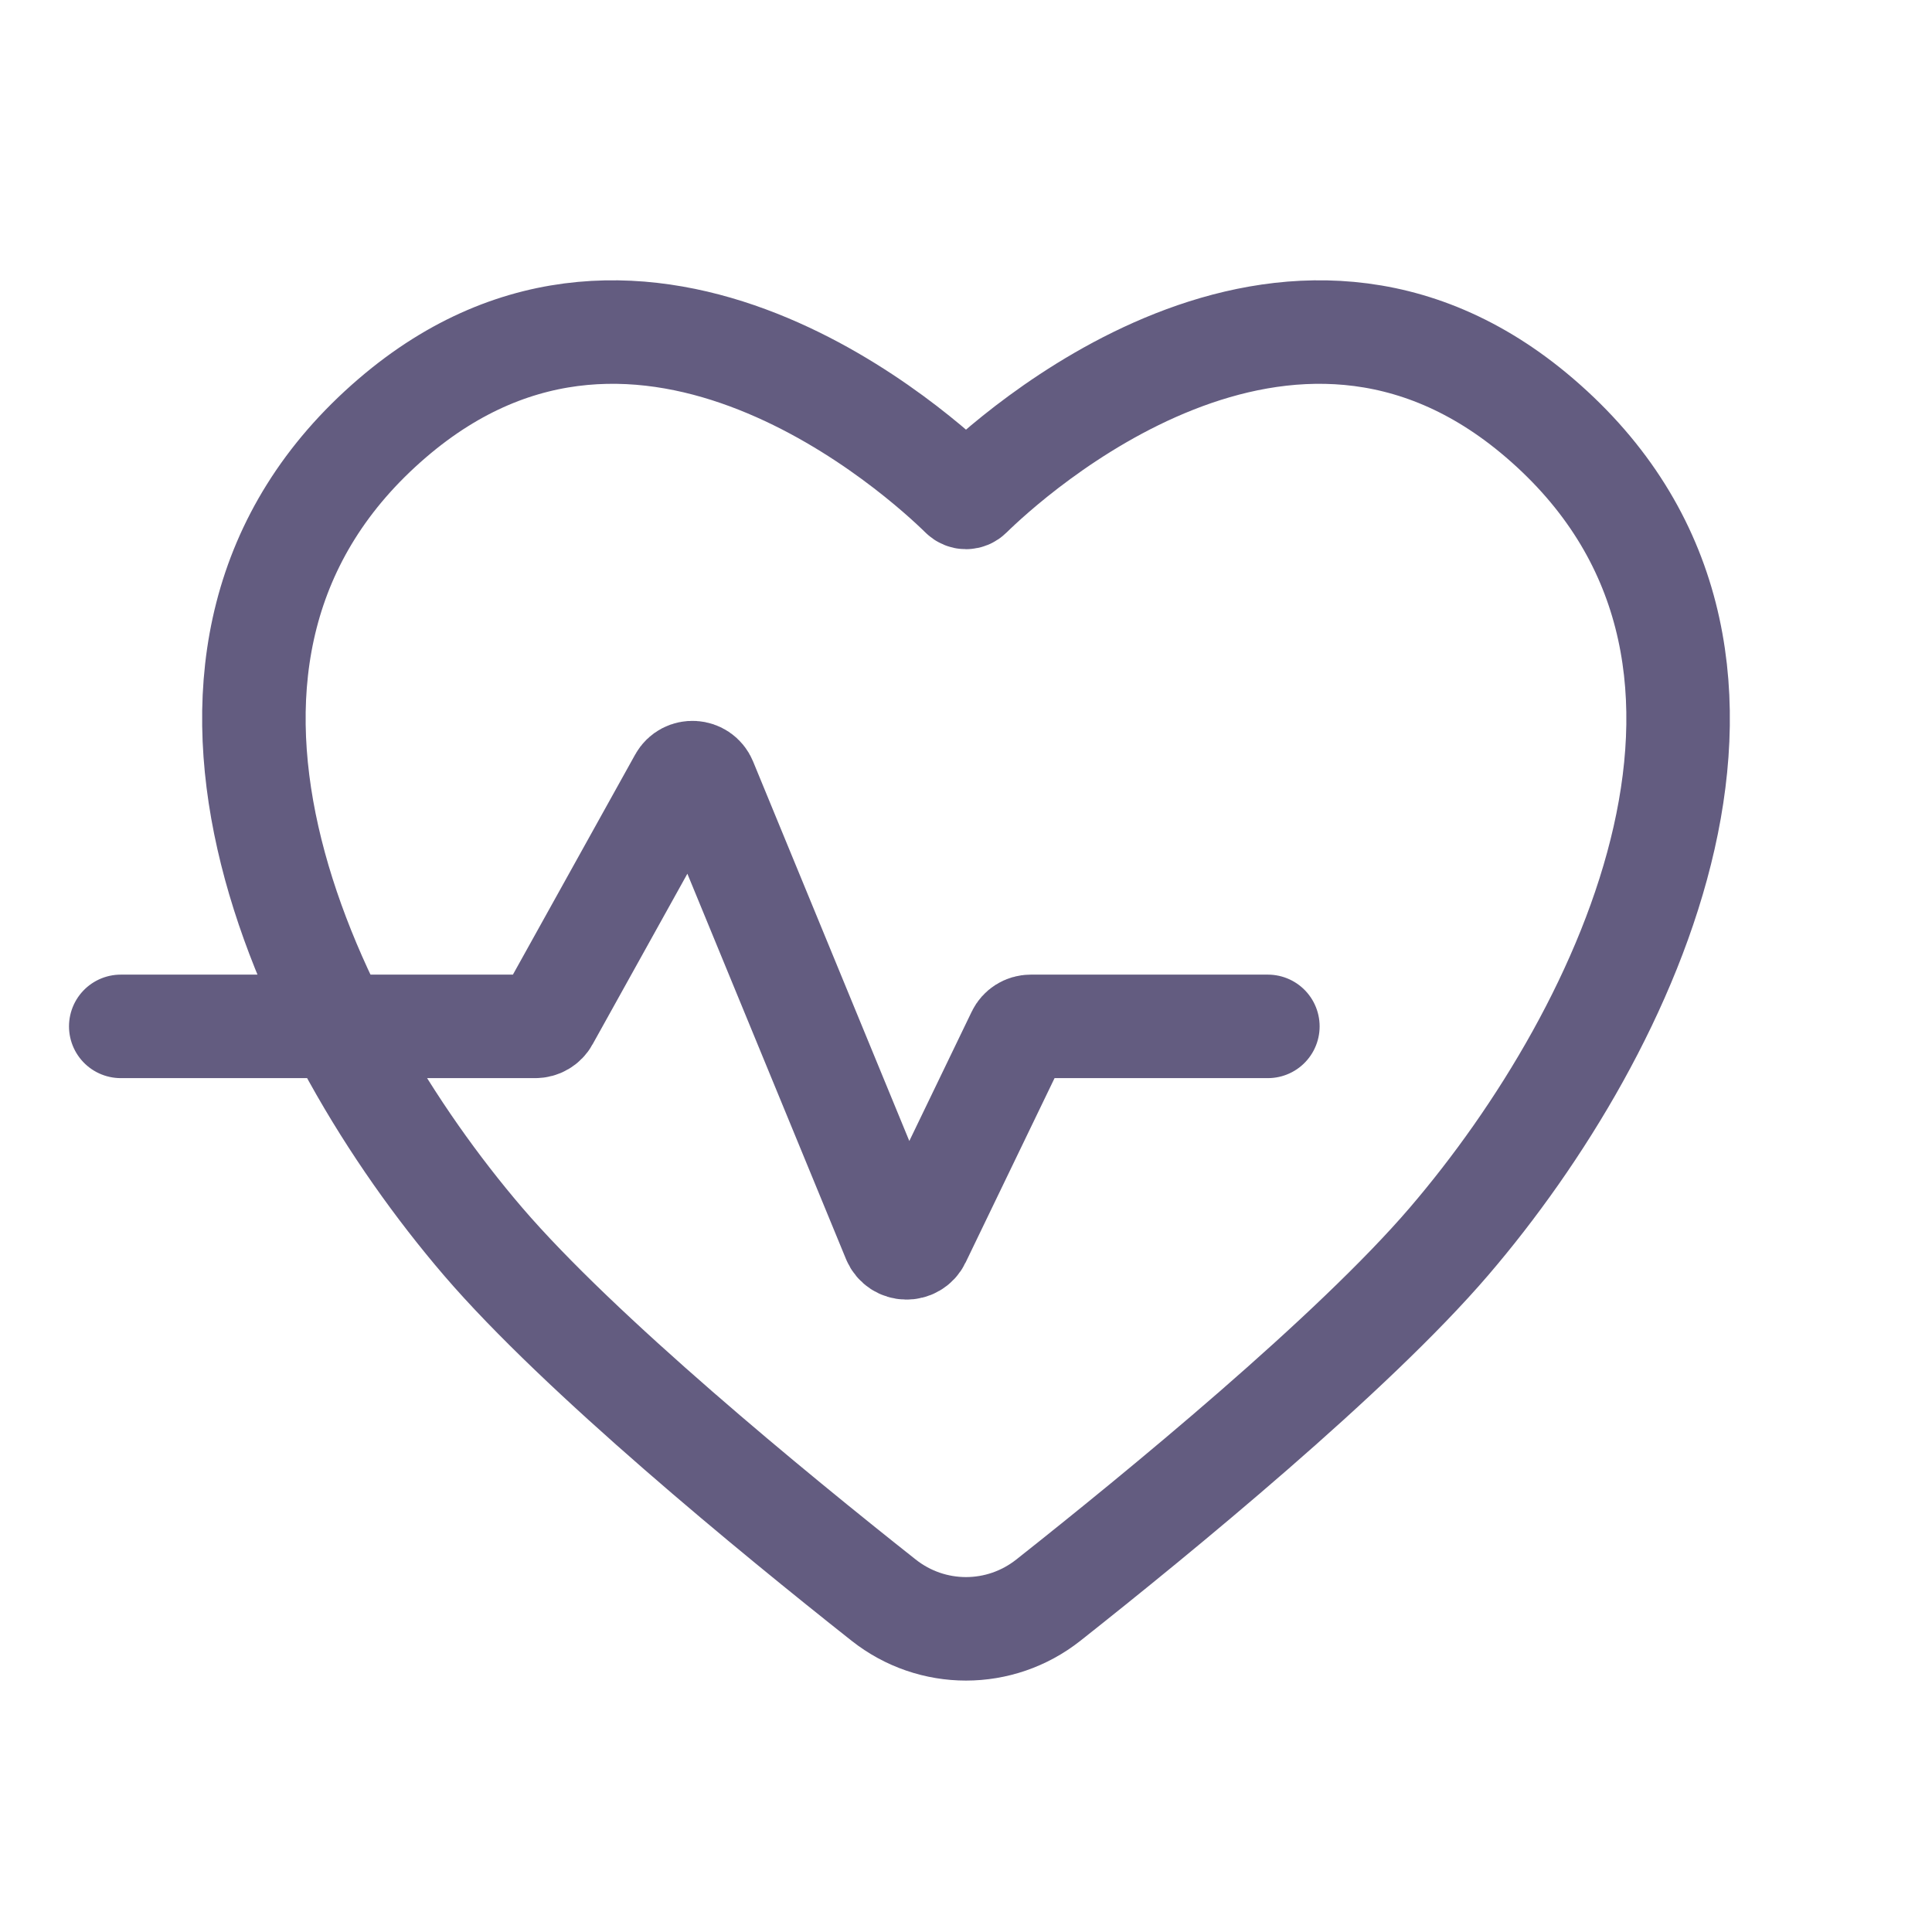 <svg width="28" height="28" viewBox="0 0 28 28" fill="none" xmlns="http://www.w3.org/2000/svg">
<path d="M1.75 14.875H7.757C7.83 14.875 7.897 14.836 7.932 14.772L9.861 11.3C9.942 11.154 10.157 11.166 10.221 11.322L12.954 17.961C13.02 18.121 13.244 18.127 13.319 17.971L14.758 14.988C14.791 14.919 14.861 14.875 14.938 14.875H18.375M5.687 6.058C9.35 2.915 13.391 6.646 13.938 7.183C13.973 7.218 14.027 7.218 14.062 7.183C14.609 6.646 18.65 2.915 22.313 6.058C26.25 9.436 23.625 14.929 21 17.992C19.6 19.625 16.795 21.924 15.194 23.19C14.492 23.745 13.508 23.745 12.806 23.19C11.205 21.924 8.4 19.625 7 17.992C4.375 14.929 1.75 9.436 5.687 6.058Z" stroke="#635C80" stroke-width="1.5" stroke-linecap="round"/>
</svg>
